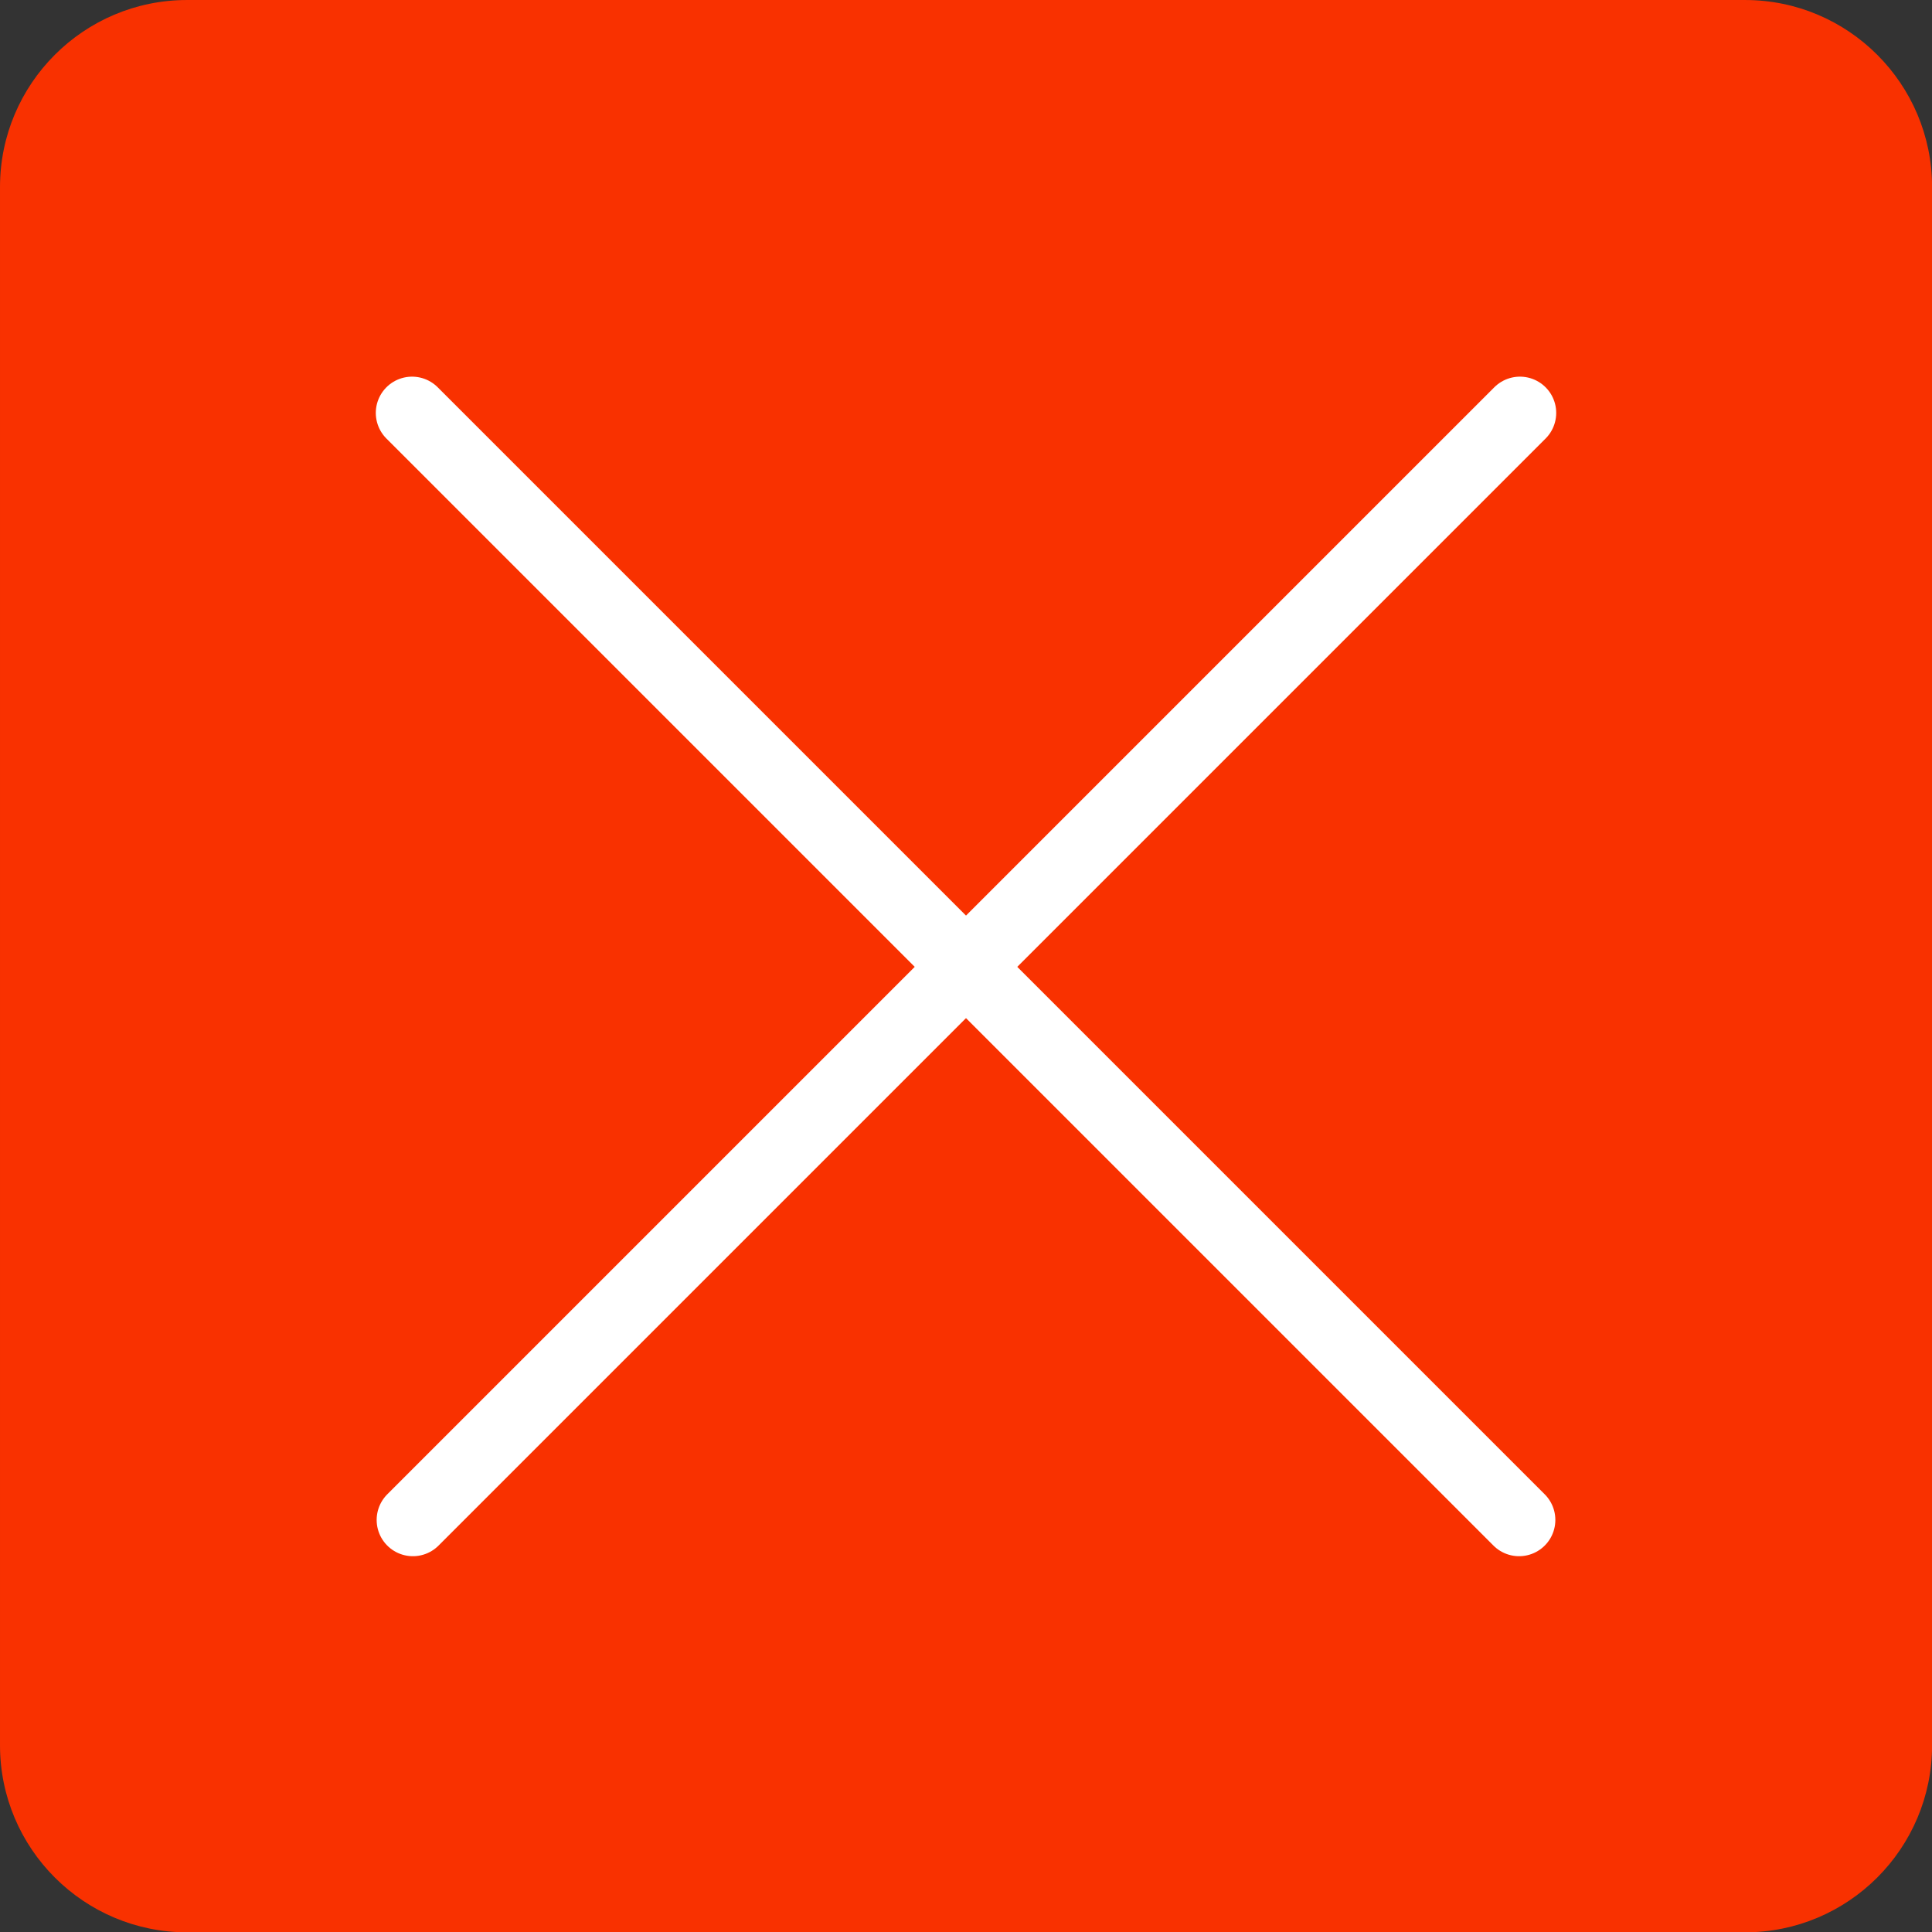 <?xml version="1.0" encoding="UTF-8" standalone="no"?>
<!DOCTYPE svg PUBLIC "-//W3C//DTD SVG 1.1//EN" "http://www.w3.org/Graphics/SVG/1.1/DTD/svg11.dtd">
<svg width="100%" height="100%" viewBox="0 0 800 800" version="1.1" xmlns="http://www.w3.org/2000/svg" xmlns:xlink="http://www.w3.org/1999/xlink" xml:space="preserve" xmlns:serif="http://www.serif.com/" style="fill-rule:evenodd;clip-rule:evenodd;stroke-linecap:round;stroke-linejoin:round;stroke-miterlimit:1.5;">
    <rect x="0" y="0" width="800" height="800" fill="#333333" stroke="none"/>
    <g transform="matrix(1.036,0,0,1.044,-19.194,-25.097)">
        <path d="M790.761,98.237C790.761,57.288 757.263,24.043 716.003,24.043L93.286,24.043C52.026,24.043 18.528,57.288 18.528,98.237L18.528,716.258C18.528,757.207 52.026,790.453 93.286,790.453L716.003,790.453C757.263,790.453 790.761,757.207 790.761,716.258L790.761,98.237Z" style="fill:rgb(249,49,0);"/>
    </g>
    <g transform="matrix(0.573,0,0,0.573,170.977,170.977)">
        <path d="M800,0L0,800" style="fill:none;stroke:white;stroke-width:52.4px;"/>
    </g>
    <g transform="matrix(-0.573,0,0,0.573,629.023,170.977)">
        <path d="M800,0L0,800" style="fill:none;stroke:white;stroke-width:52.4px;"/>
    </g>
</svg>
